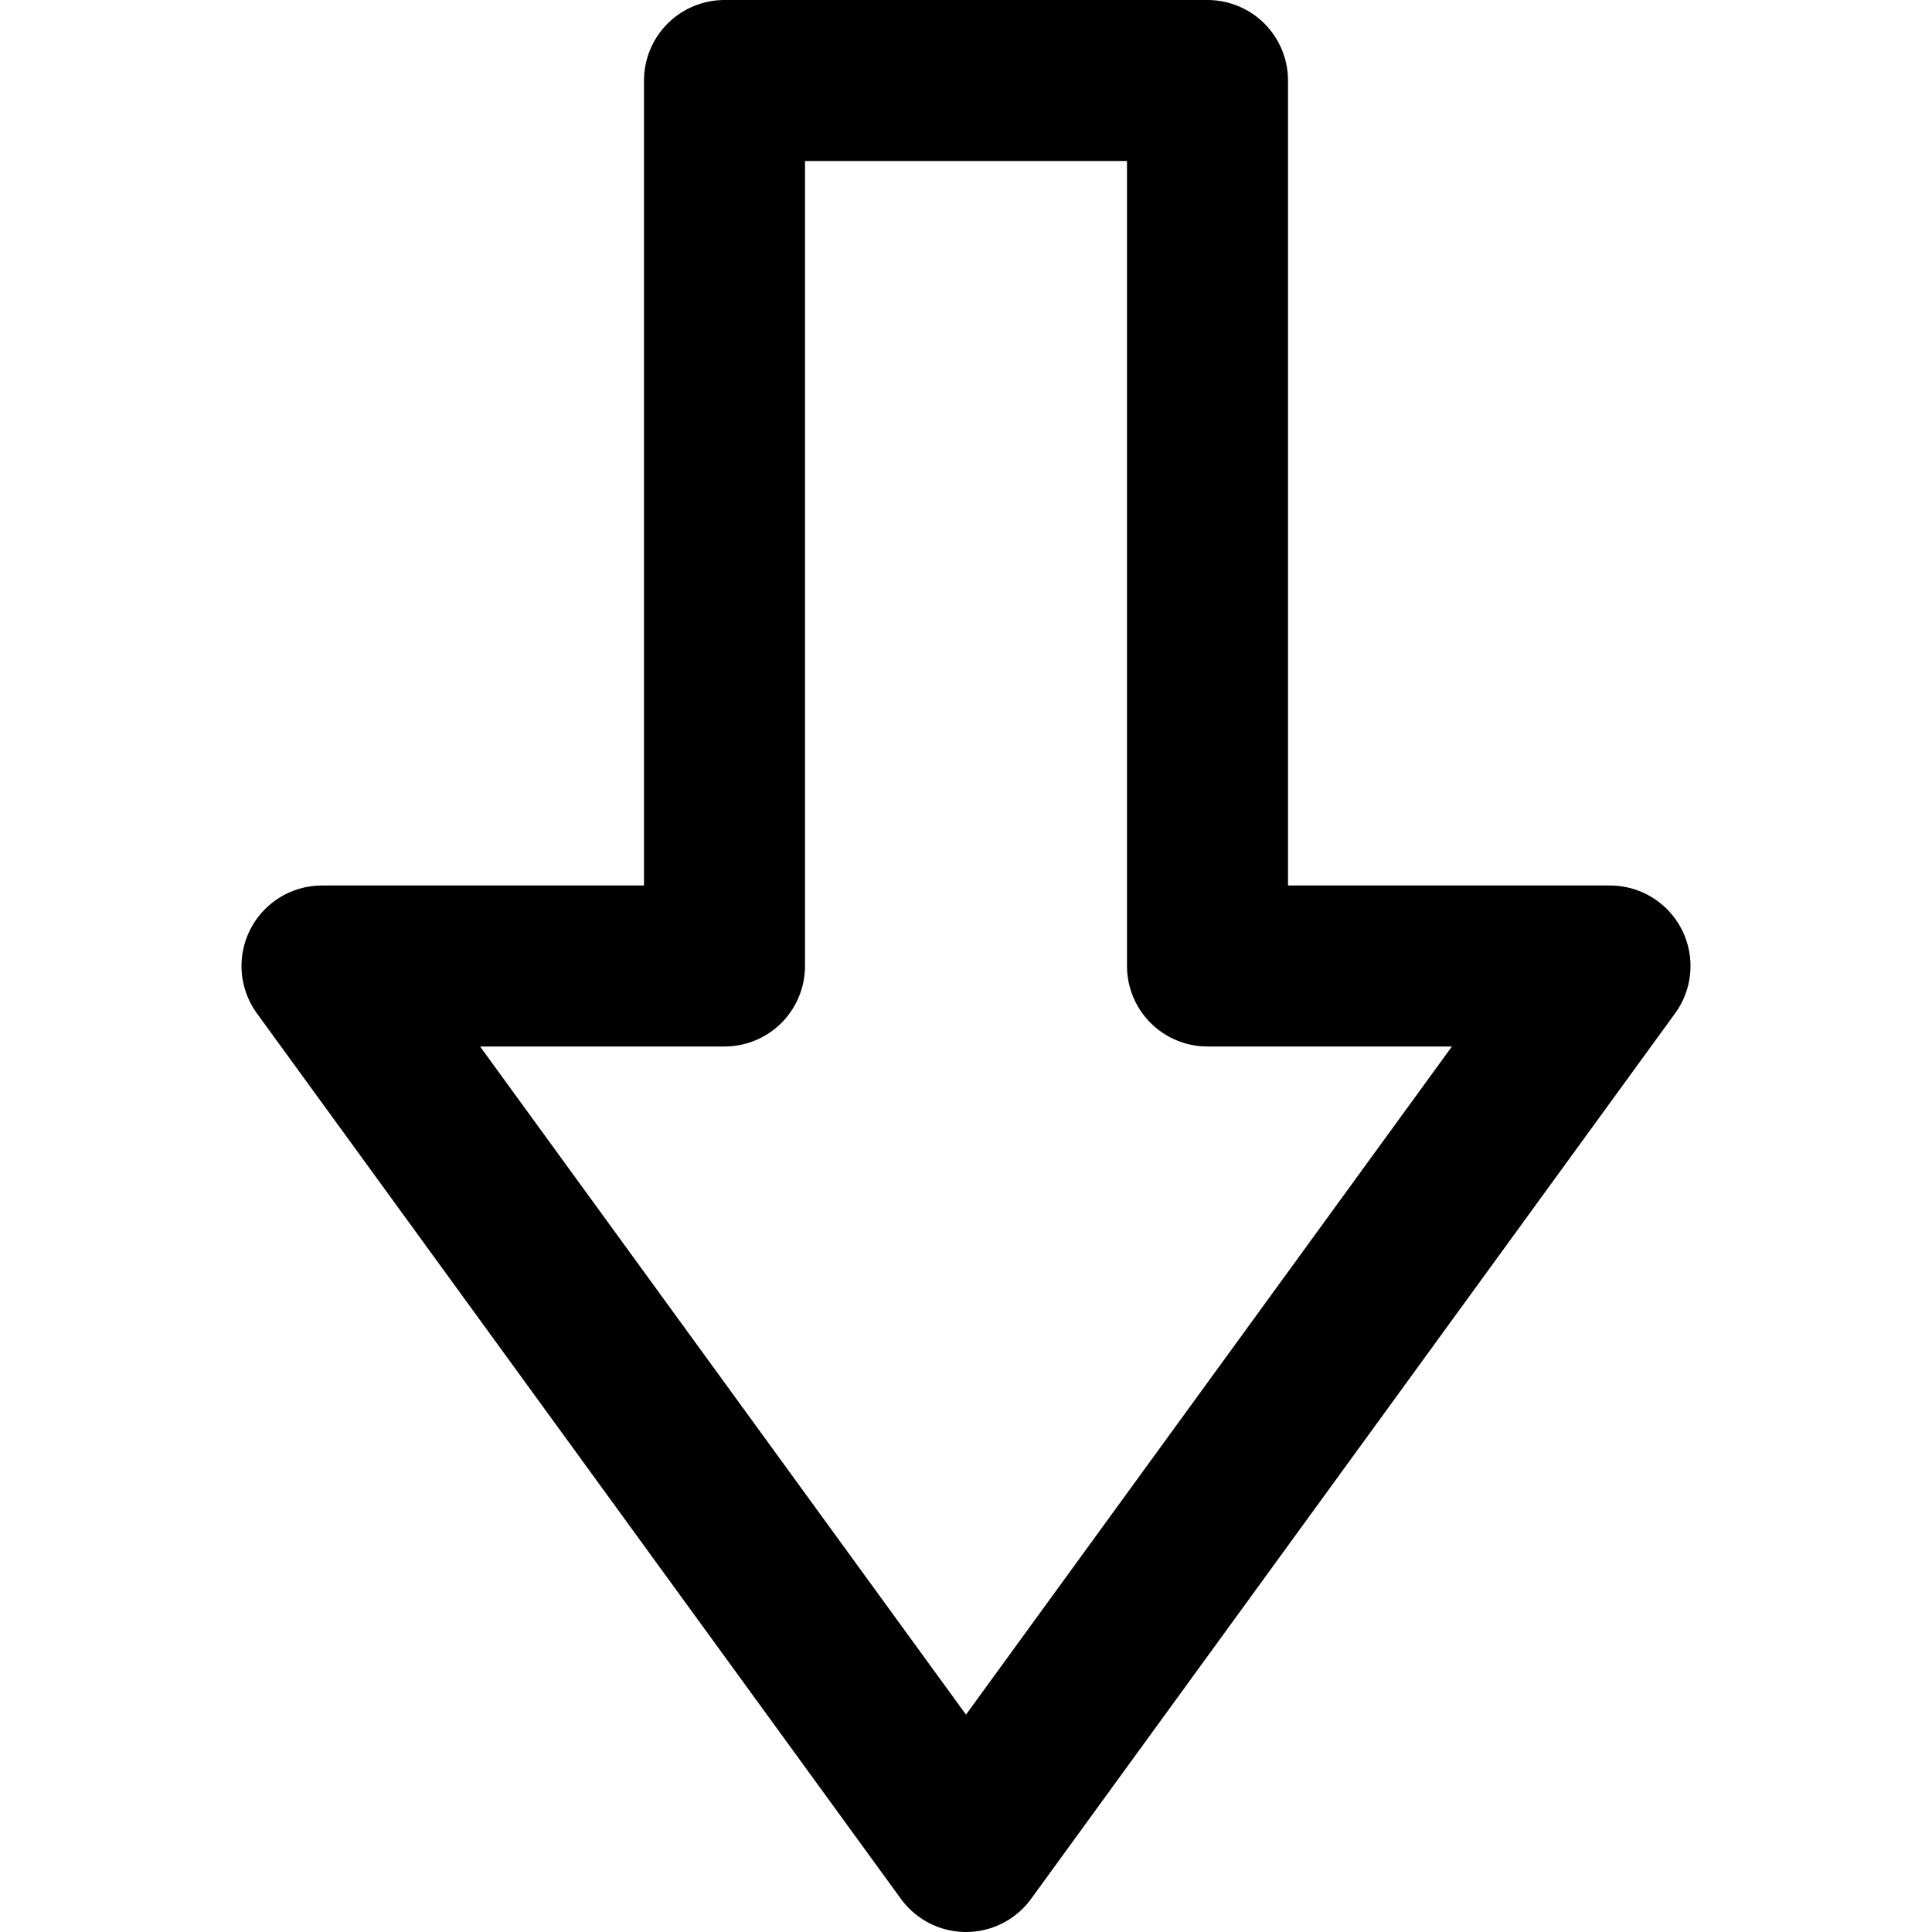 <svg xmlns="http://www.w3.org/2000/svg" viewBox="0 0 24 24">
  <title>stroke_arrow2-down</title>
  <polygon points="12 23 20 12 15 12 15 1 9 1 9 12 4 12 12 23" fill="none" stroke="#000" stroke-linecap="round" stroke-linejoin="round" stroke-width="2" fill-rule="evenodd"/>
</svg>
